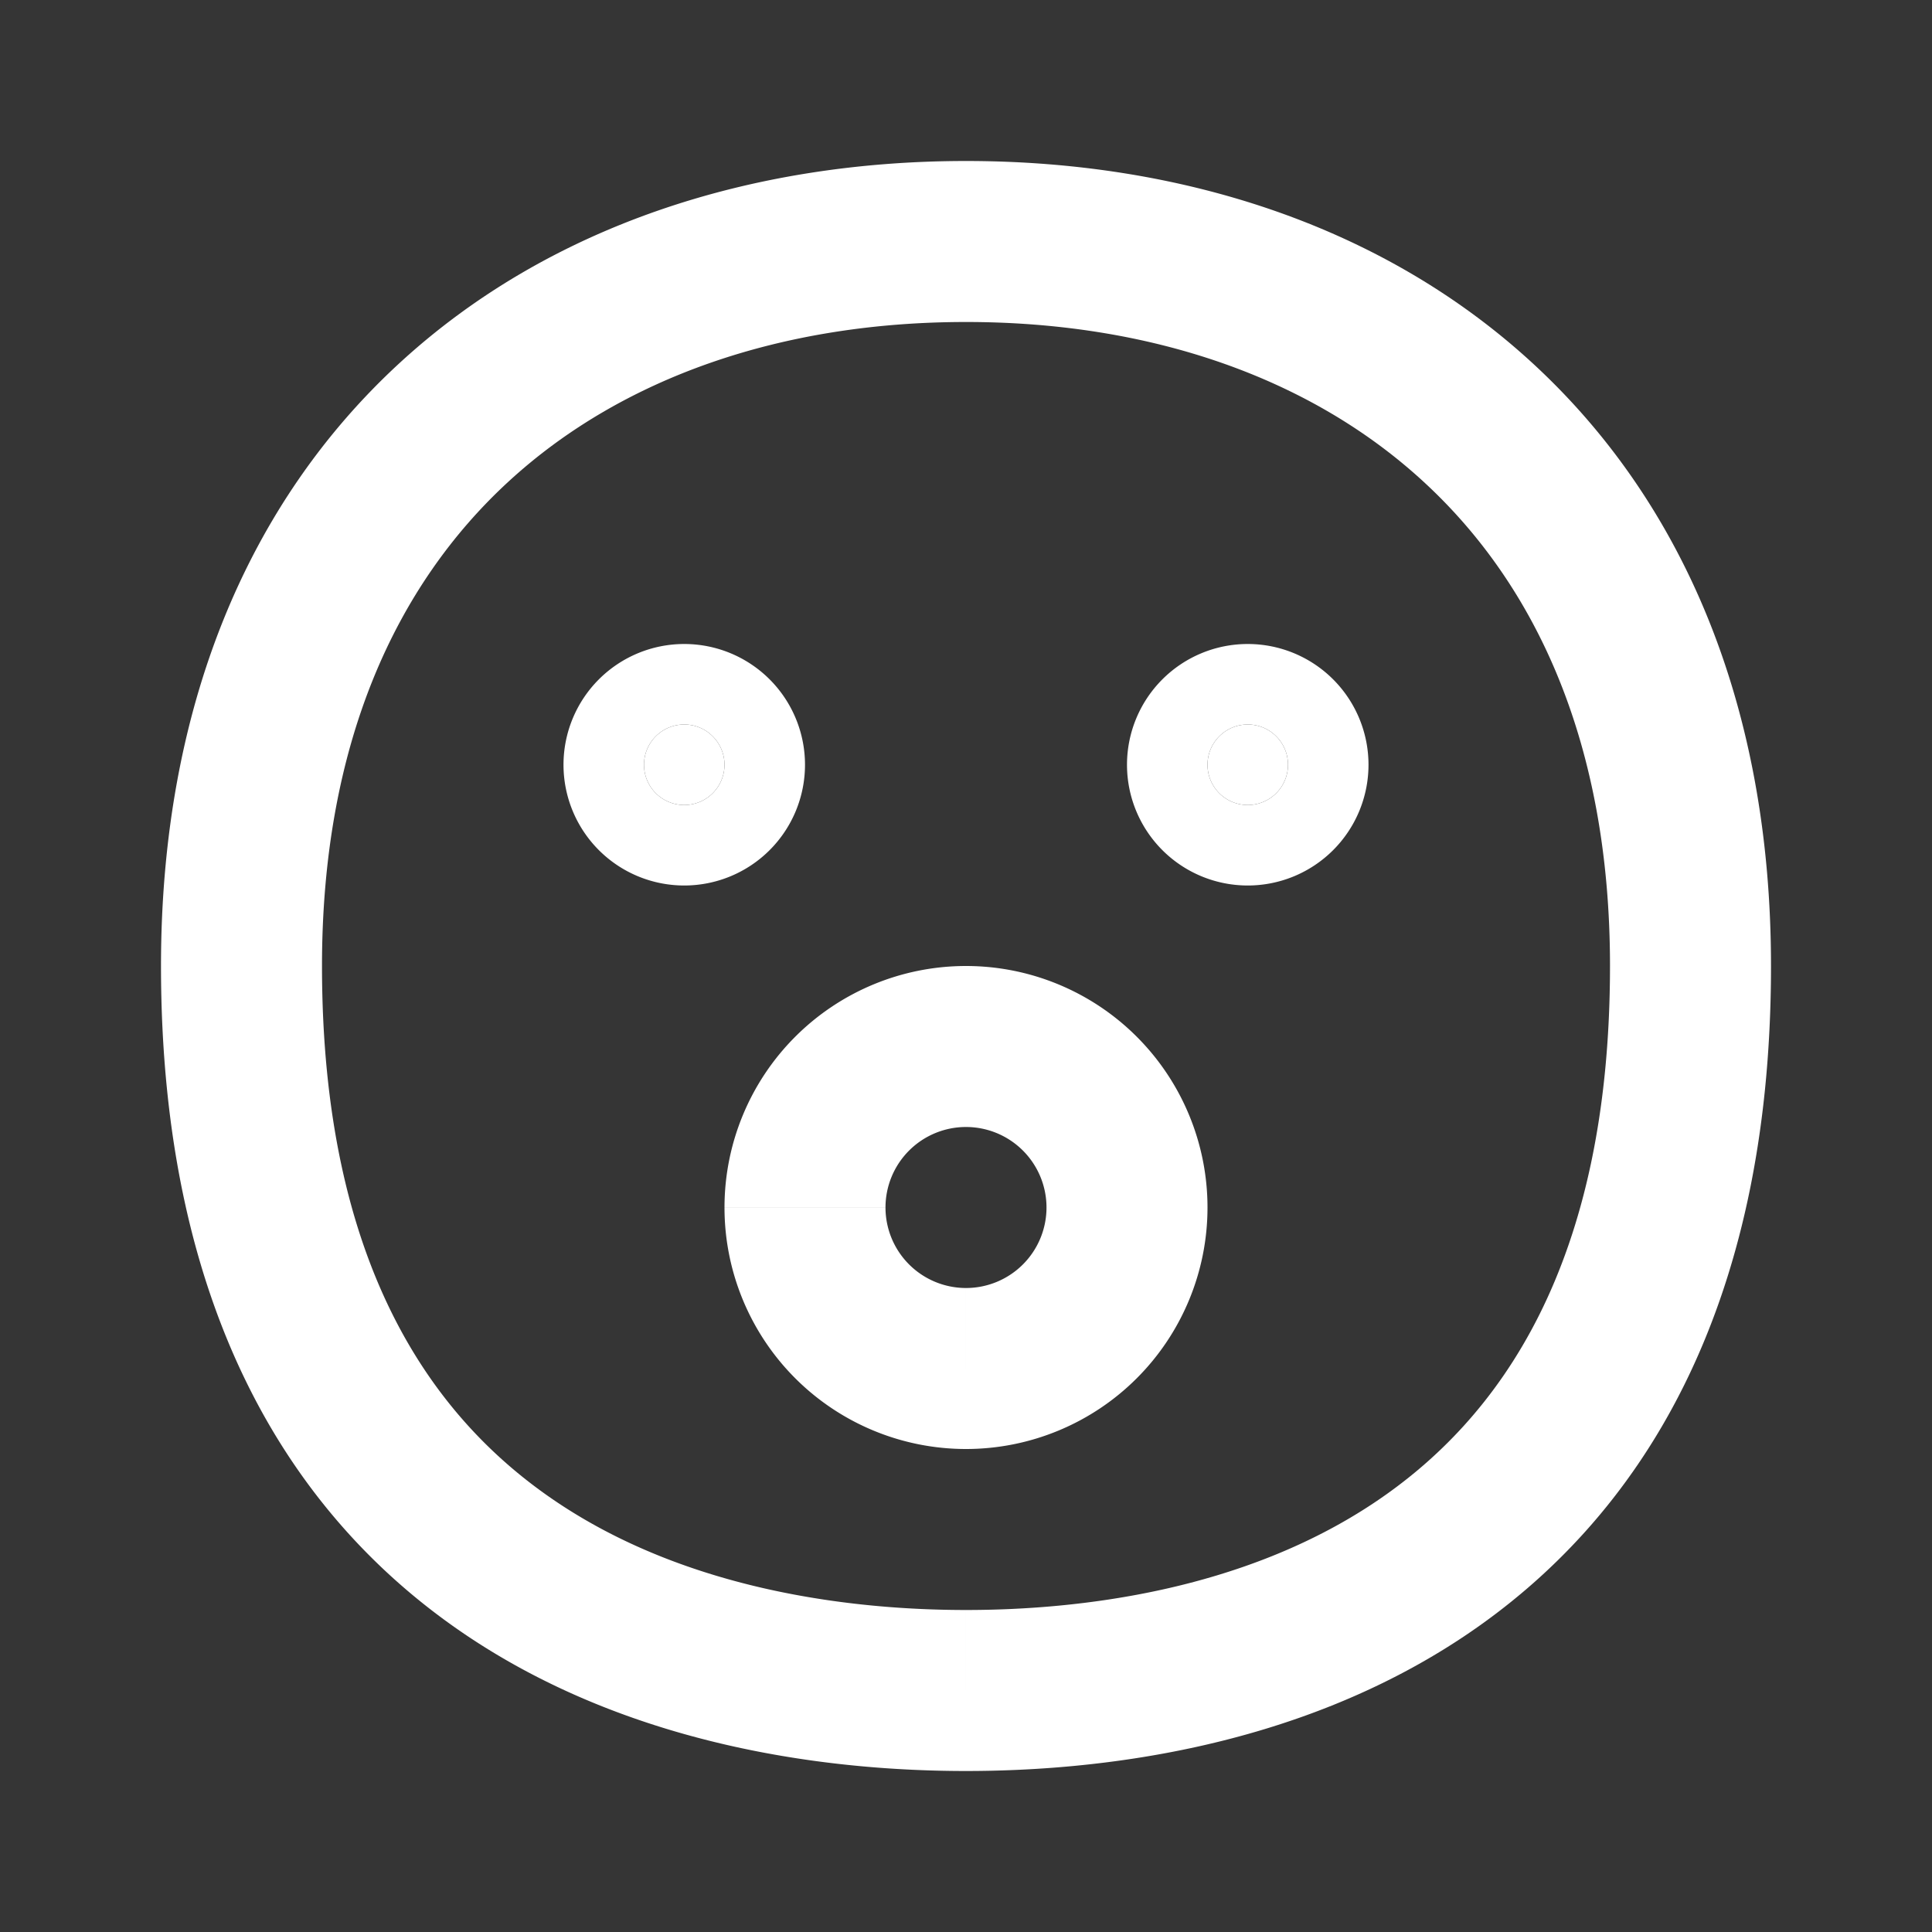 <svg xmlns="http://www.w3.org/2000/svg" width="24" height="24" fill="none"><rect width="100%" height="100%" fill="#333333" stroke="none"/><path fill="#fff" fill-opacity=".01" d="M24 0v24H0V0z"/><path fill="#FFFFFF" d="M9 9.5a.5.5 0 1 1-1 0 .5.5 0 0 1 1 0M16 9.5a.5.5 0 1 1-1 0 .5.5 0 0 1 1 0"/><path fill="#FFFFFF" d="M8 9.5a.5.5 0 0 1 .5-.5v2A1.5 1.5 0 0 0 10 9.5zm.5-.5a.5.5 0 0 1 .5.5H7A1.5 1.5 0 0 0 8.5 11zm.5.5a.5.5 0 0 1-.5.5V8A1.5 1.5 0 0 0 7 9.5zm-.5.5a.5.5 0 0 1-.5-.5h2A1.5 1.5 0 0 0 8.5 8zm6.5-.5a.5.5 0 0 1 .5-.5v2A1.5 1.5 0 0 0 17 9.5zm.5-.5a.5.5 0 0 1 .5.5h-2a1.5 1.5 0 0 0 1.5 1.5zm.5.5a.5.5 0 0 1-.5.5V8A1.5 1.5 0 0 0 14 9.5zm-.5.5a.5.5 0 0 1-.5-.5h2A1.5 1.5 0 0 0 15.5 8zm4.5 2c0 3.709-1.367 5.626-2.93 6.668C15.436 19.758 13.42 20 12 20v2c1.58 0 4.064-.258 6.18-1.668C20.367 18.874 22 16.292 22 12zm-8 8c-1.42 0-3.436-.242-5.07-1.332C5.367 17.626 4 15.708 4 12H2c0 4.291 1.633 6.874 3.82 8.332C7.936 21.742 10.42 22 12 22zm-8-8c0-2.763.92-4.731 2.313-6.014C7.72 4.69 9.71 4 12 4V2c-2.68 0-5.191.81-7.041 2.514C3.095 6.231 2 8.764 2 12zm8-8c2.29 0 4.28.69 5.686 1.986C19.08 7.269 20 9.236 20 12h2c0-3.237-1.095-5.769-2.959-7.486C17.191 2.81 14.681 2 12 2zm1 11a1 1 0 0 1-1 1v2a3 3 0 0 0 3-3zm-1 1a1 1 0 0 1-1-1H9a3 3 0 0 0 3 3zm-1-1a1 1 0 0 1 1-1v-2a3 3 0 0 0-3 3zm1-1a1 1 0 0 1 1 1h2a3 3 0 0 0-3-3z"/></svg>